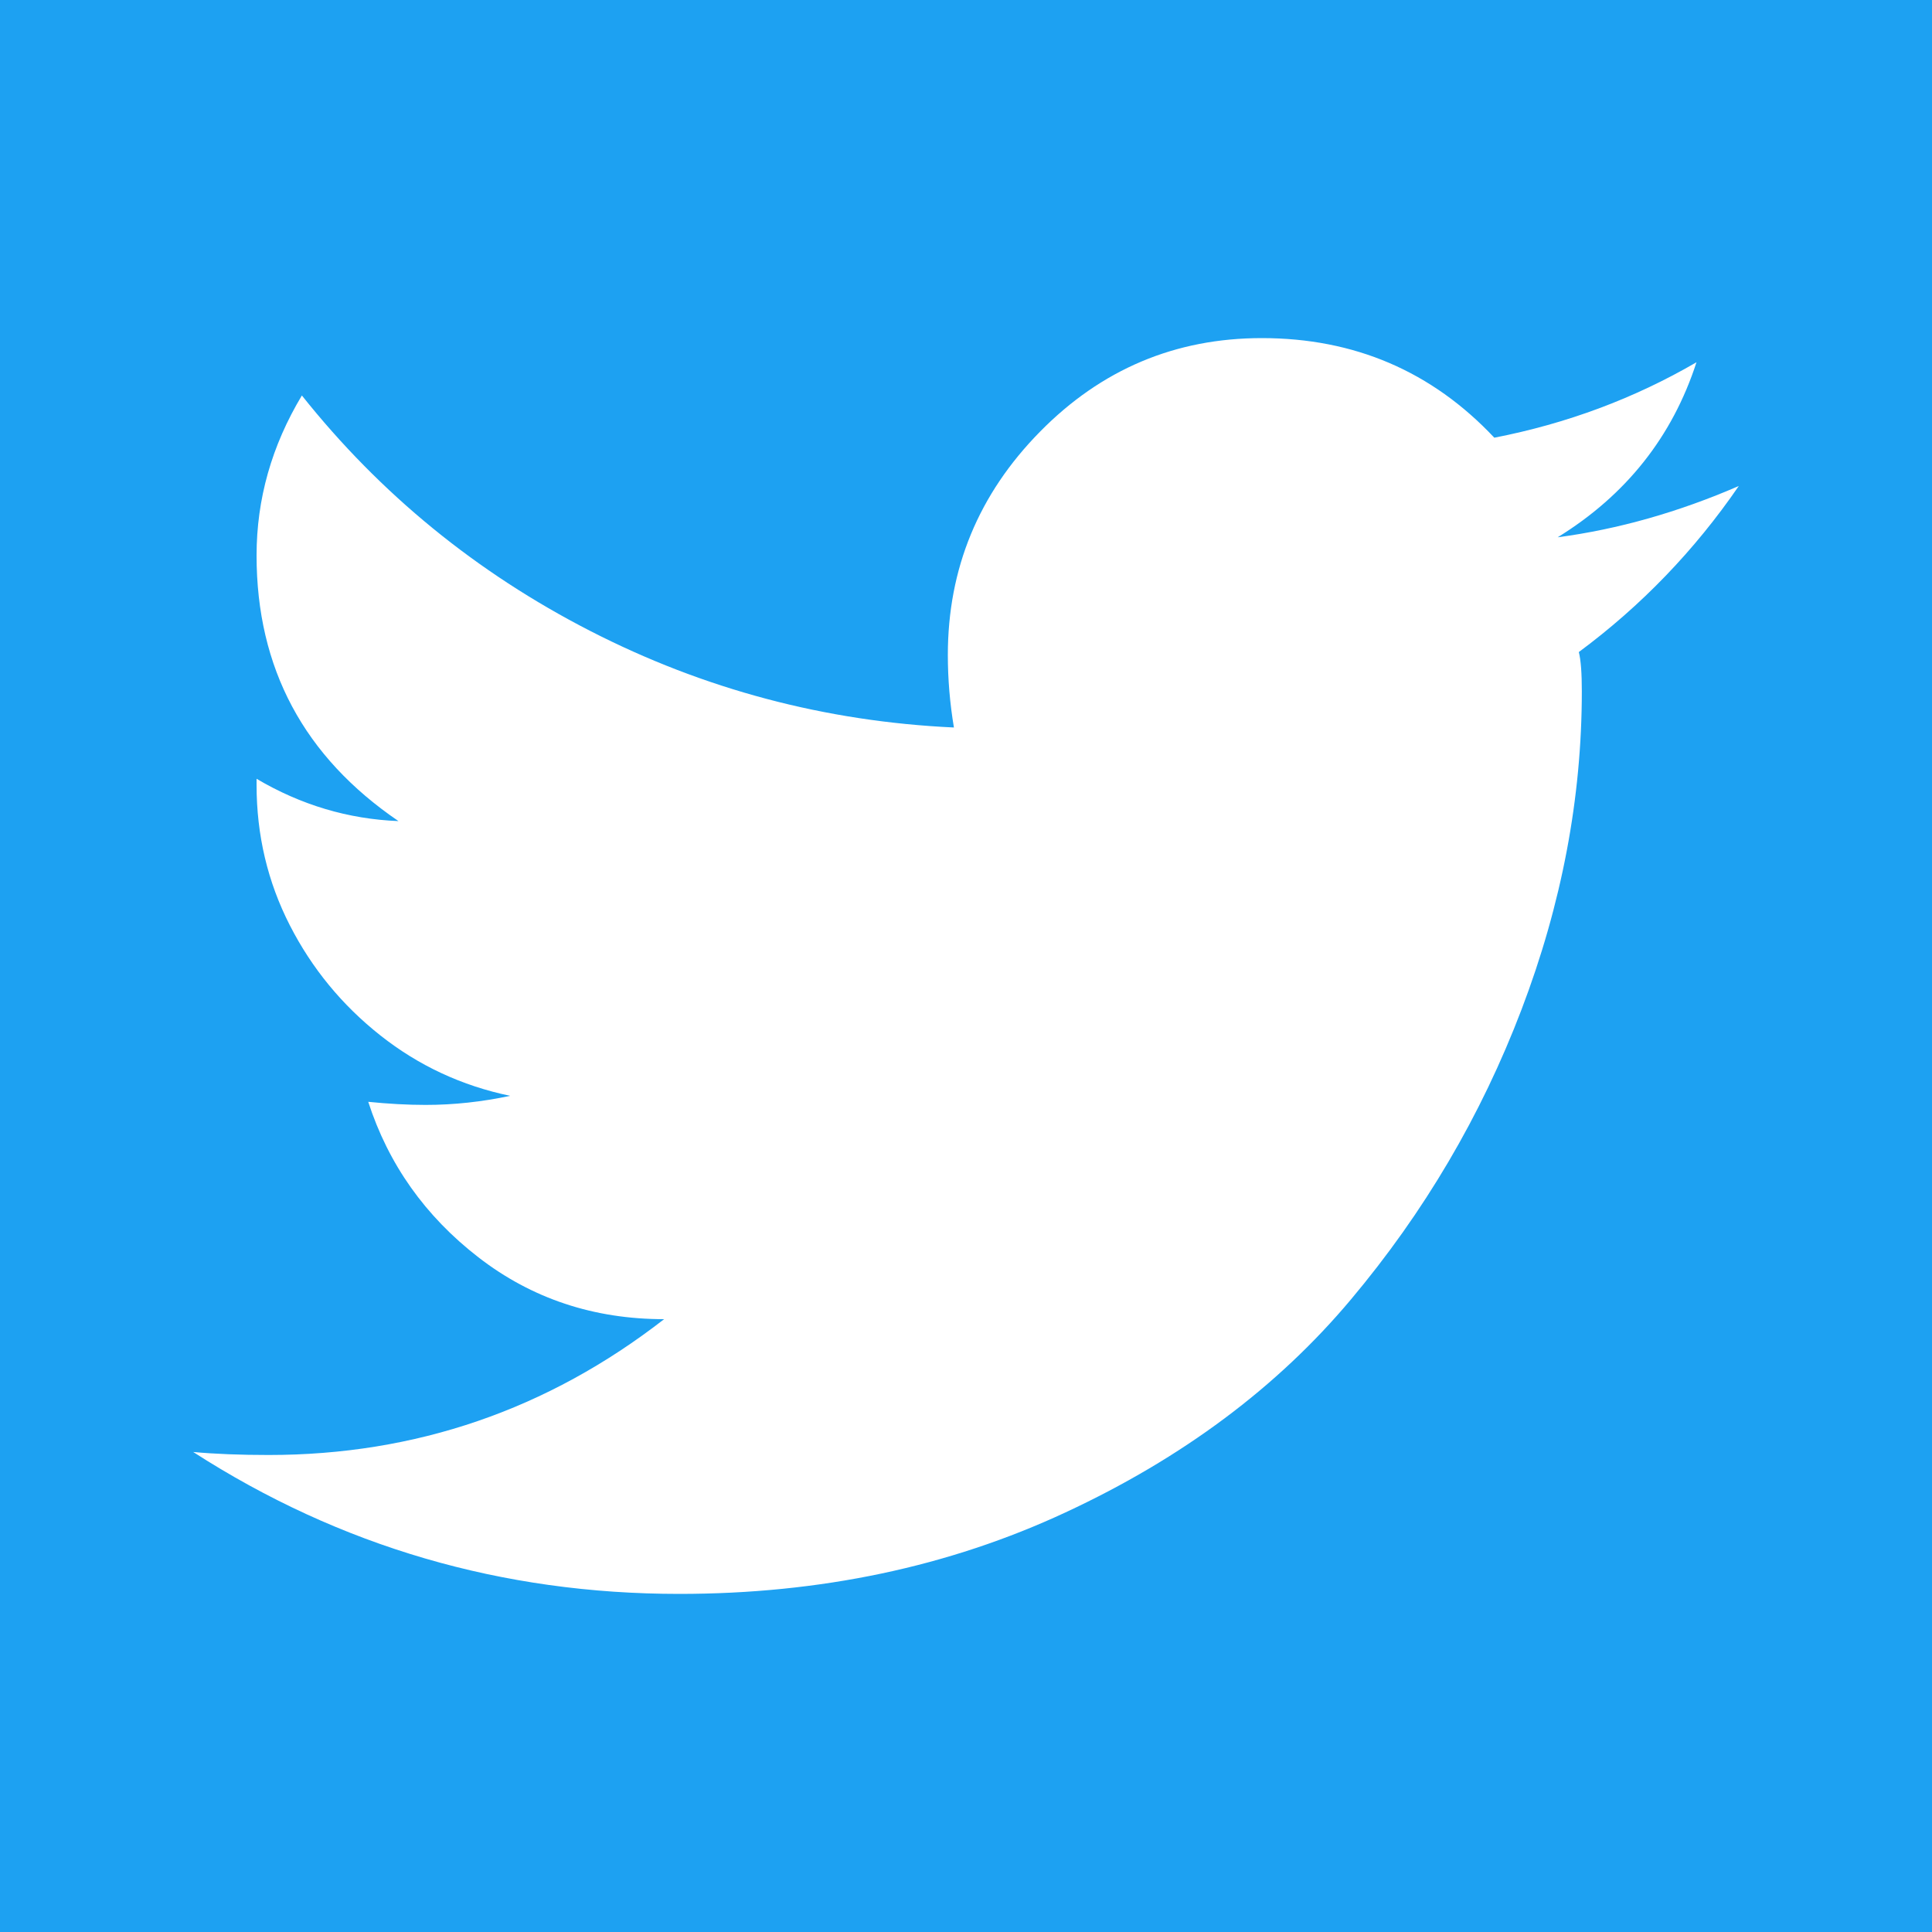 <?xml version="1.0" encoding="UTF-8"?>
<svg width="20px" height="20px" viewBox="0 0 20 20" version="1.1" xmlns="http://www.w3.org/2000/svg" xmlns:xlink="http://www.w3.org/1999/xlink">
    <!-- Generator: Sketch 59.1 (86144) - https://sketch.com -->
    <title>Group 5</title>
    <desc>Created with Sketch.</desc>
    <g id="Page-1" stroke="none" stroke-width="1" fill="none" fill-rule="evenodd">
        <g id="Service-Silo" transform="translate(-1207, -633)">
            <g id="Breadstrip" transform="translate(115, 632)">
                <g id="Shares" transform="translate(994, 0)">
                    <g id="Group-5" transform="translate(98, 1)">
                        <rect id="Rectangle-Copy-4" fill="#1DA1F2" x="0" y="0" width="20" height="20"></rect>
                        <path d="M16.344,6.75 C16.365,6.833 16.375,6.969 16.375,7.156 C16.375,8.26 16.167,9.359 15.75,10.453 C15.333,11.547 14.745,12.547 13.984,13.453 C13.224,14.359 12.24,15.094 11.031,15.656 C9.823,16.219 8.49,16.5 7.031,16.5 C5.198,16.5 3.521,16.01 2,15.031 C2.229,15.052 2.49,15.062 2.781,15.062 C4.302,15.062 5.667,14.594 6.875,13.656 C6.146,13.656 5.505,13.443 4.953,13.016 C4.401,12.589 4.021,12.052 3.812,11.406 C4.021,11.427 4.219,11.438 4.406,11.438 C4.698,11.438 4.99,11.406 5.281,11.344 C4.781,11.24 4.333,11.031 3.938,10.719 C3.542,10.406 3.229,10.026 3,9.578 C2.771,9.13 2.656,8.646 2.656,8.125 L2.656,8.062 C3.115,8.333 3.604,8.479 4.125,8.5 C3.146,7.833 2.656,6.917 2.656,5.75 C2.656,5.167 2.812,4.615 3.125,4.094 C3.938,5.115 4.932,5.927 6.109,6.531 C7.286,7.135 8.542,7.469 9.875,7.531 C9.833,7.281 9.812,7.031 9.812,6.781 C9.812,5.885 10.13,5.115 10.766,4.469 C11.401,3.823 12.167,3.5 13.062,3.5 C14.021,3.5 14.823,3.844 15.469,4.531 C16.219,4.385 16.917,4.125 17.562,3.75 C17.312,4.521 16.833,5.125 16.125,5.562 C16.75,5.479 17.375,5.302 18,5.031 C17.542,5.698 16.99,6.271 16.344,6.75 Z" id="" fill="#FFFFFF" fill-rule="nonzero"></path>
                    </g>
                </g>
            </g>
        </g>
    </g>
</svg>